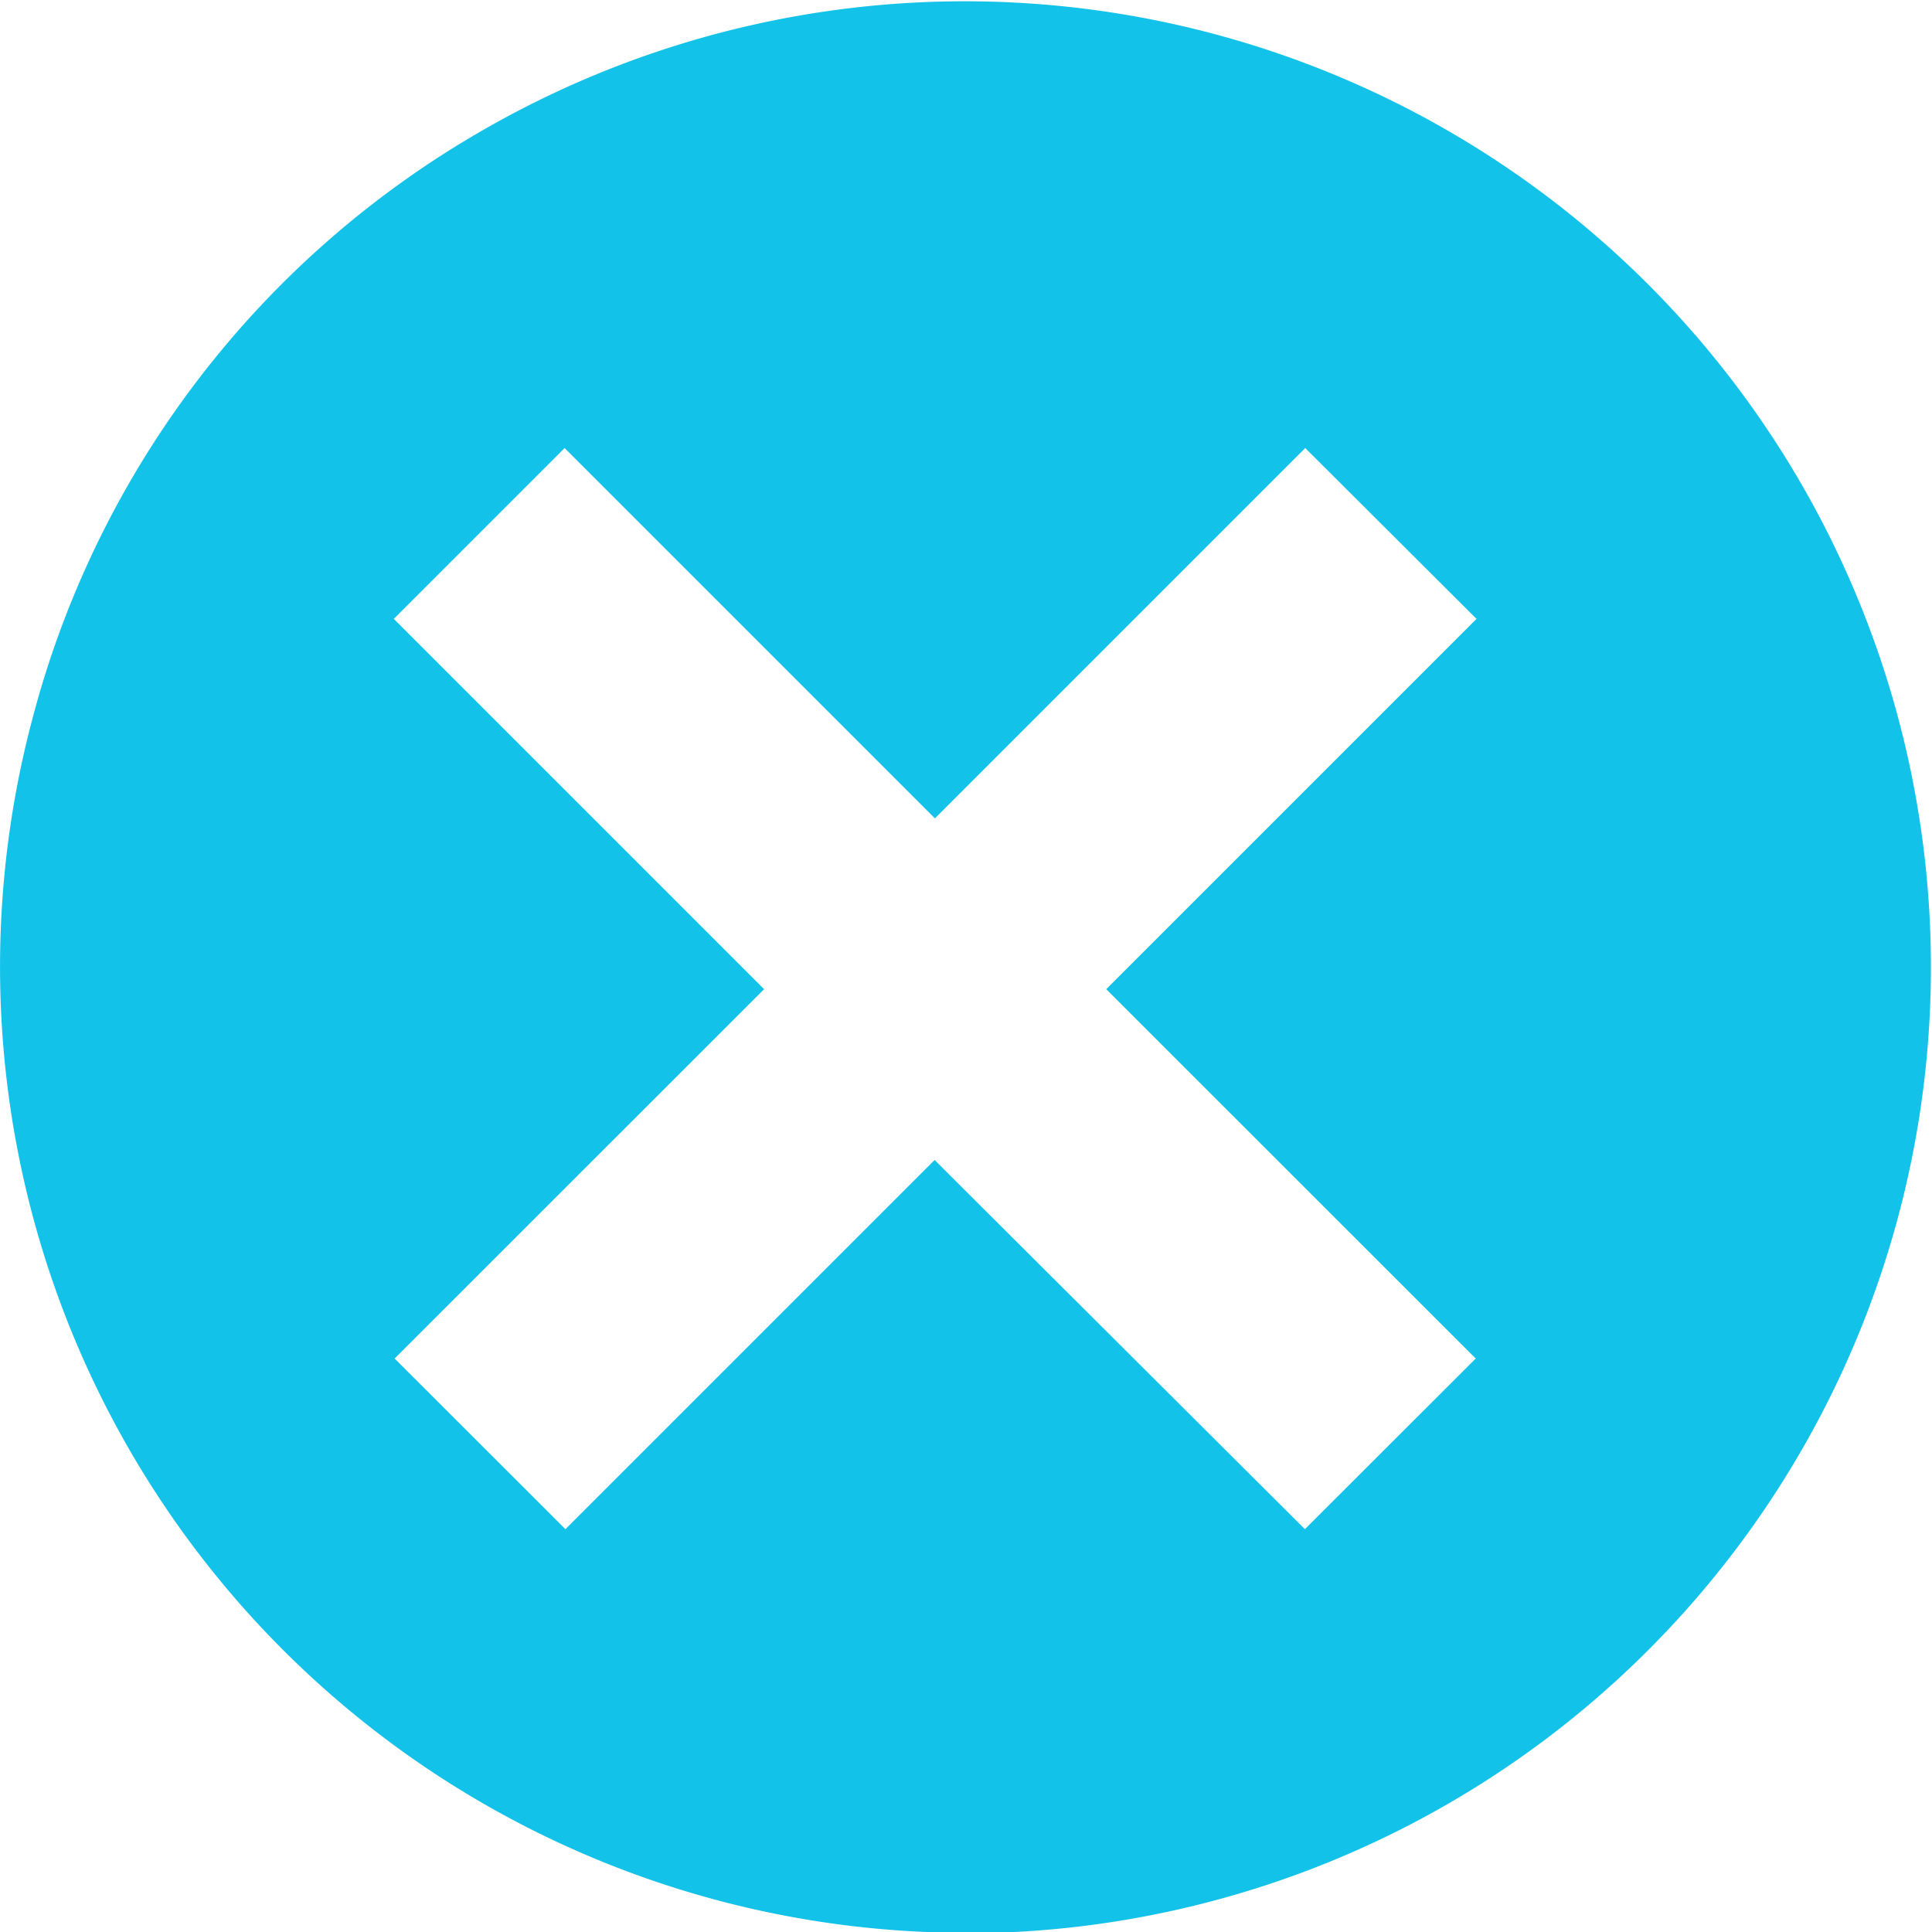<!-- Copyright (c) Microsoft. All rights reserved. -->

<svg xmlns="http://www.w3.org/2000/svg" viewBox="-24402.805 -11418.387 12 12.001">
  <defs>
    <style>
      .cls-1 {
        fill: #12c2e9;
      }
    </style>
  </defs>
  <path id="Subtraction_24" data-name="Subtraction 24" class="cls-1" d="M18687.2,6599.2a6,6,0,0,1-5.8-7.554,5.952,5.952,0,0,1,2.795-3.643,6,6,0,1,1,3,11.2Zm-.2-4.8h0l2.3,2.293,1.061-1.06-2.295-2.294,2.3-2.3-1.064-1.061-2.3,2.3-2.3-2.3-1.061,1.061,2.3,2.3-2.295,2.294,1.061,1.06Z" transform="translate(-43084 -18005.582)"/>
</svg>
